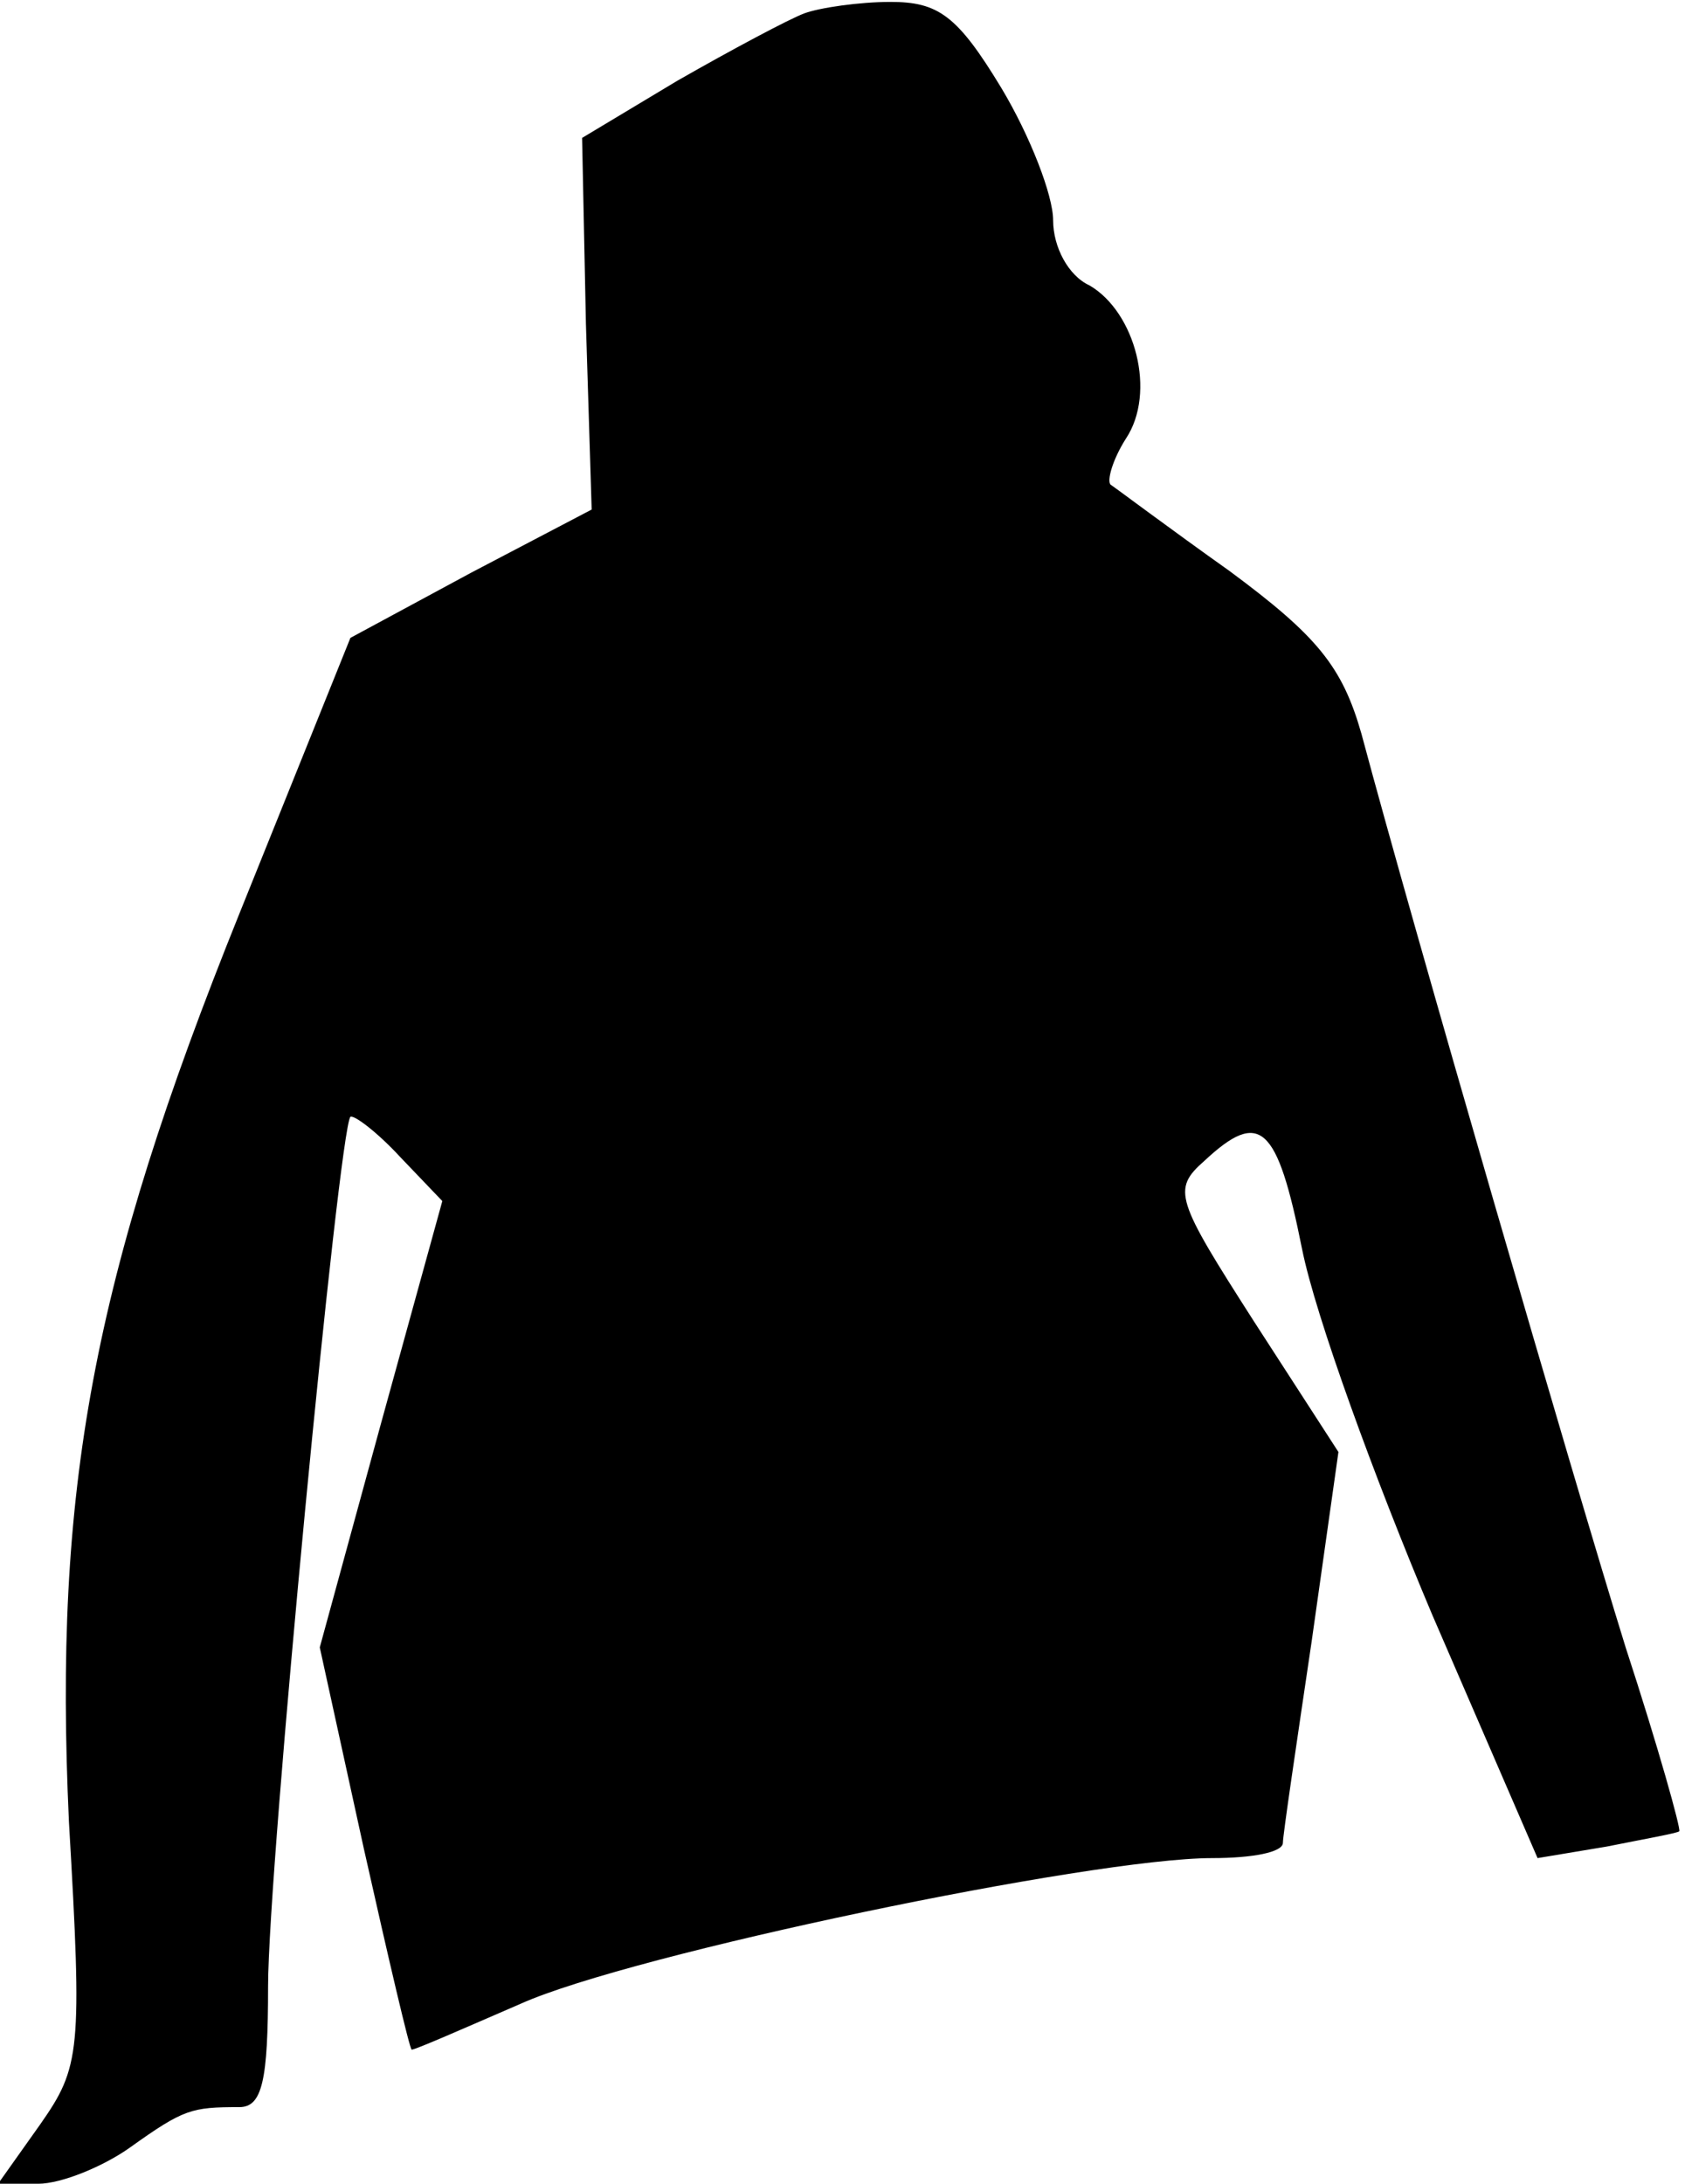 <?xml version="1.0" standalone="no"?>
<!DOCTYPE svg PUBLIC "-//W3C//DTD SVG 20010904//EN"
 "http://www.w3.org/TR/2001/REC-SVG-20010904/DTD/svg10.dtd">
<svg version="1.0" xmlns="http://www.w3.org/2000/svg"
 width="88pt" height="114pt" viewBox="0 0 88 114"
 preserveAspectRatio="xMidYMid meet">
<g transform="translate(0,114) scale(0.1,-0.1)"
fill="#000000" stroke="none">
<path fill="#000000" stroke="none" d="M420 1133 c-8 -3 -38 -19 -66 -35 l-50
-30 2 -97 3 -97 -63 -33 -63 -34 -58 -144 c-77 -191 -97 -301 -89 -474 7 -120
6 -128 -15 -158 l-22 -31 21 0 c12 0 34 9 48 19 28 20 32 21 57 21 12 0 15 14
15 63 0 62 37 447 43 454 2 1 14 -8 26 -21 l22 -23 -32 -116 -32 -117 23 -105
c13 -58 24 -105 25 -105 2 0 27 11 57 24 58 26 298 76 361 76 21 0 37 3 37 8
0 4 7 51 15 105 l14 99 -44 68 c-41 64 -43 69 -26 84 29 27 38 19 51 -46 7
-35 38 -120 68 -191 l55 -127 36 6 c20 4 37 7 38 8 1 1 -11 44 -28 96 -27 87
-111 376 -138 477 -10 35 -23 51 -69 85 -31 22 -59 43 -62 45 -2 2 1 13 8 24
16 24 5 66 -19 80 -11 5 -19 20 -19 34 0 13 -12 44 -27 69 -23 38 -33 45 -58
45 -16 0 -37 -3 -45 -6z"/>
</g>
</svg>
